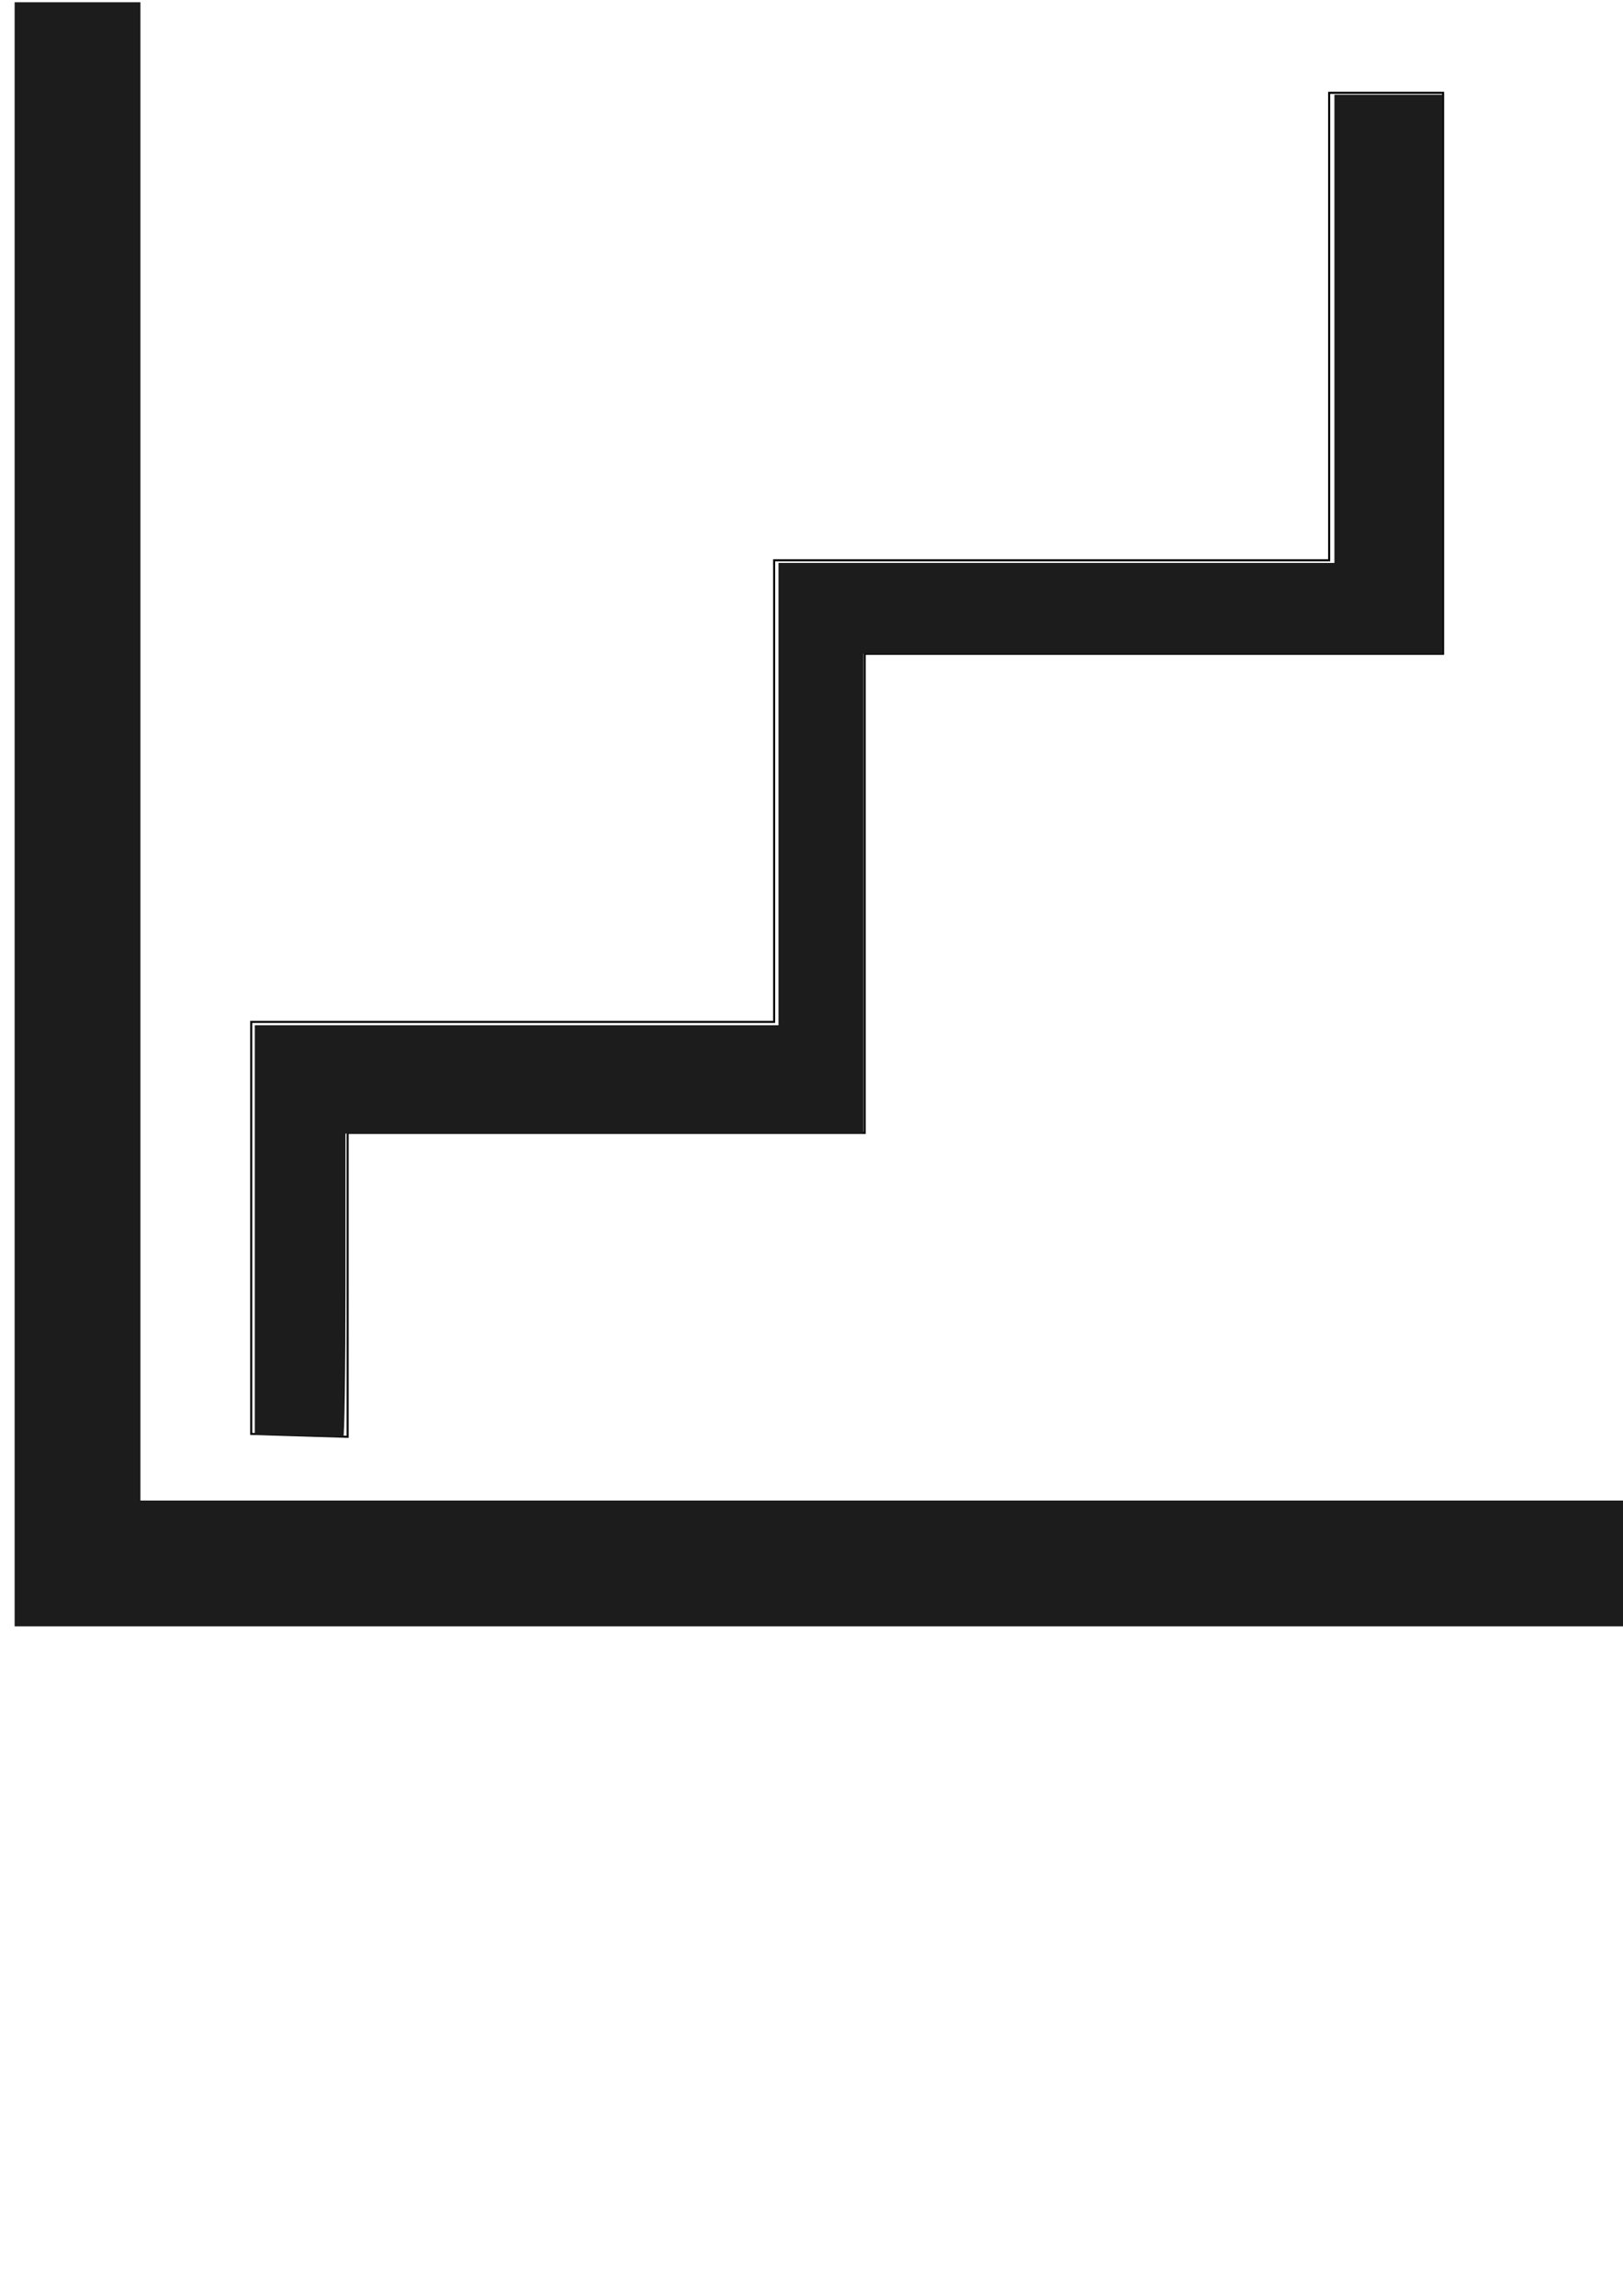 <?xml version="1.0" encoding="UTF-8" standalone="no"?>
<!-- Created with Inkscape (http://www.inkscape.org/) -->

<svg
   xmlns:dc="http://purl.org/dc/elements/1.1/"
   xmlns:cc="http://creativecommons.org/ns#"
   xmlns:rdf="http://www.w3.org/1999/02/22-rdf-syntax-ns#"
   xmlns:svg="http://www.w3.org/2000/svg"
   xmlns="http://www.w3.org/2000/svg"
   xmlns:sodipodi="http://sodipodi.sourceforge.net/DTD/sodipodi-0.dtd"
   xmlns:inkscape="http://www.inkscape.org/namespaces/inkscape"
   width="210mm"
   height="297mm"
   viewBox="0 0 210 297"
   version="1.1"
   id="svg5230"
   inkscape:version="0.92.5 (2060ec1f9f, 2020-04-08)"
   sodipodi:docname="step.svg">
  <defs
     id="defs5224" />
  <sodipodi:namedview
     id="base"
     pagecolor="#ffffff"
     bordercolor="#666666"
     borderopacity="1.0"
     inkscape:pageopacity="0.0"
     inkscape:pageshadow="2"
     inkscape:zoom="0.7"
     inkscape:cx="466.68729"
     inkscape:cy="674.28571"
     inkscape:document-units="mm"
     inkscape:current-layer="layer1"
     showgrid="false"
     inkscape:window-width="2400"
     inkscape:window-height="1472"
     inkscape:window-x="0"
     inkscape:window-y="0"
     inkscape:window-maximized="1" />
  <g
     inkscape:label="Layer 1"
     inkscape:groupmode="layer"
     id="layer1">
    <path
       style="fill:#1c1c1c;fill-opacity:1;stroke:#000000;stroke-width:0;stroke-miterlimit:4;stroke-dasharray:none;stroke-opacity:1"
       d="M 7.143 1.092 L 7.143 793.947 L 800 793.947 L 800 732.52 L 68.572 732.52 L 68.572 1.092 L 7.143 1.092 z "
       transform="scale(0.265)"
       id="rect5786" />
    <path
       style="fill:none;stroke:#000000;stroke-width:0.265px;stroke-linecap:butt;stroke-linejoin:miter;stroke-opacity:1"
       d="M 32.506,185.497 V 132.202 H 100.164 V 72.482 h 71.815 V 12.006 h 14.741 V 84.577 H 111.881 V 146.565 H 44.979 V 185.875 Z"
       id="path5825"
       inkscape:connector-curvature="0" />
    <path
       style="fill:#1c1c1c;fill-opacity:1;stroke:#000000;stroke-width:0;stroke-miterlimit:4;stroke-dasharray:none;stroke-opacity:1"
       d="M 145.473,700.88 124.402,700.443 V 600.481 500.52 H 252.259 380.116 V 387.663 274.805 H 515.83 651.544 V 160.52 46.234 H 677.973 704.402 V 182.663 319.091 H 562.973 421.544 V 436.234 553.377 H 295.116 168.687 v 74.286 c 0,40.857 -0.482,74.144 -1.071,73.97 -0.589,-0.174 -10.554,-0.512 -22.143,-0.752 z"
       id="path5827"
       inkscape:connector-curvature="0"
       transform="scale(0.265)" />
  </g>
</svg>
